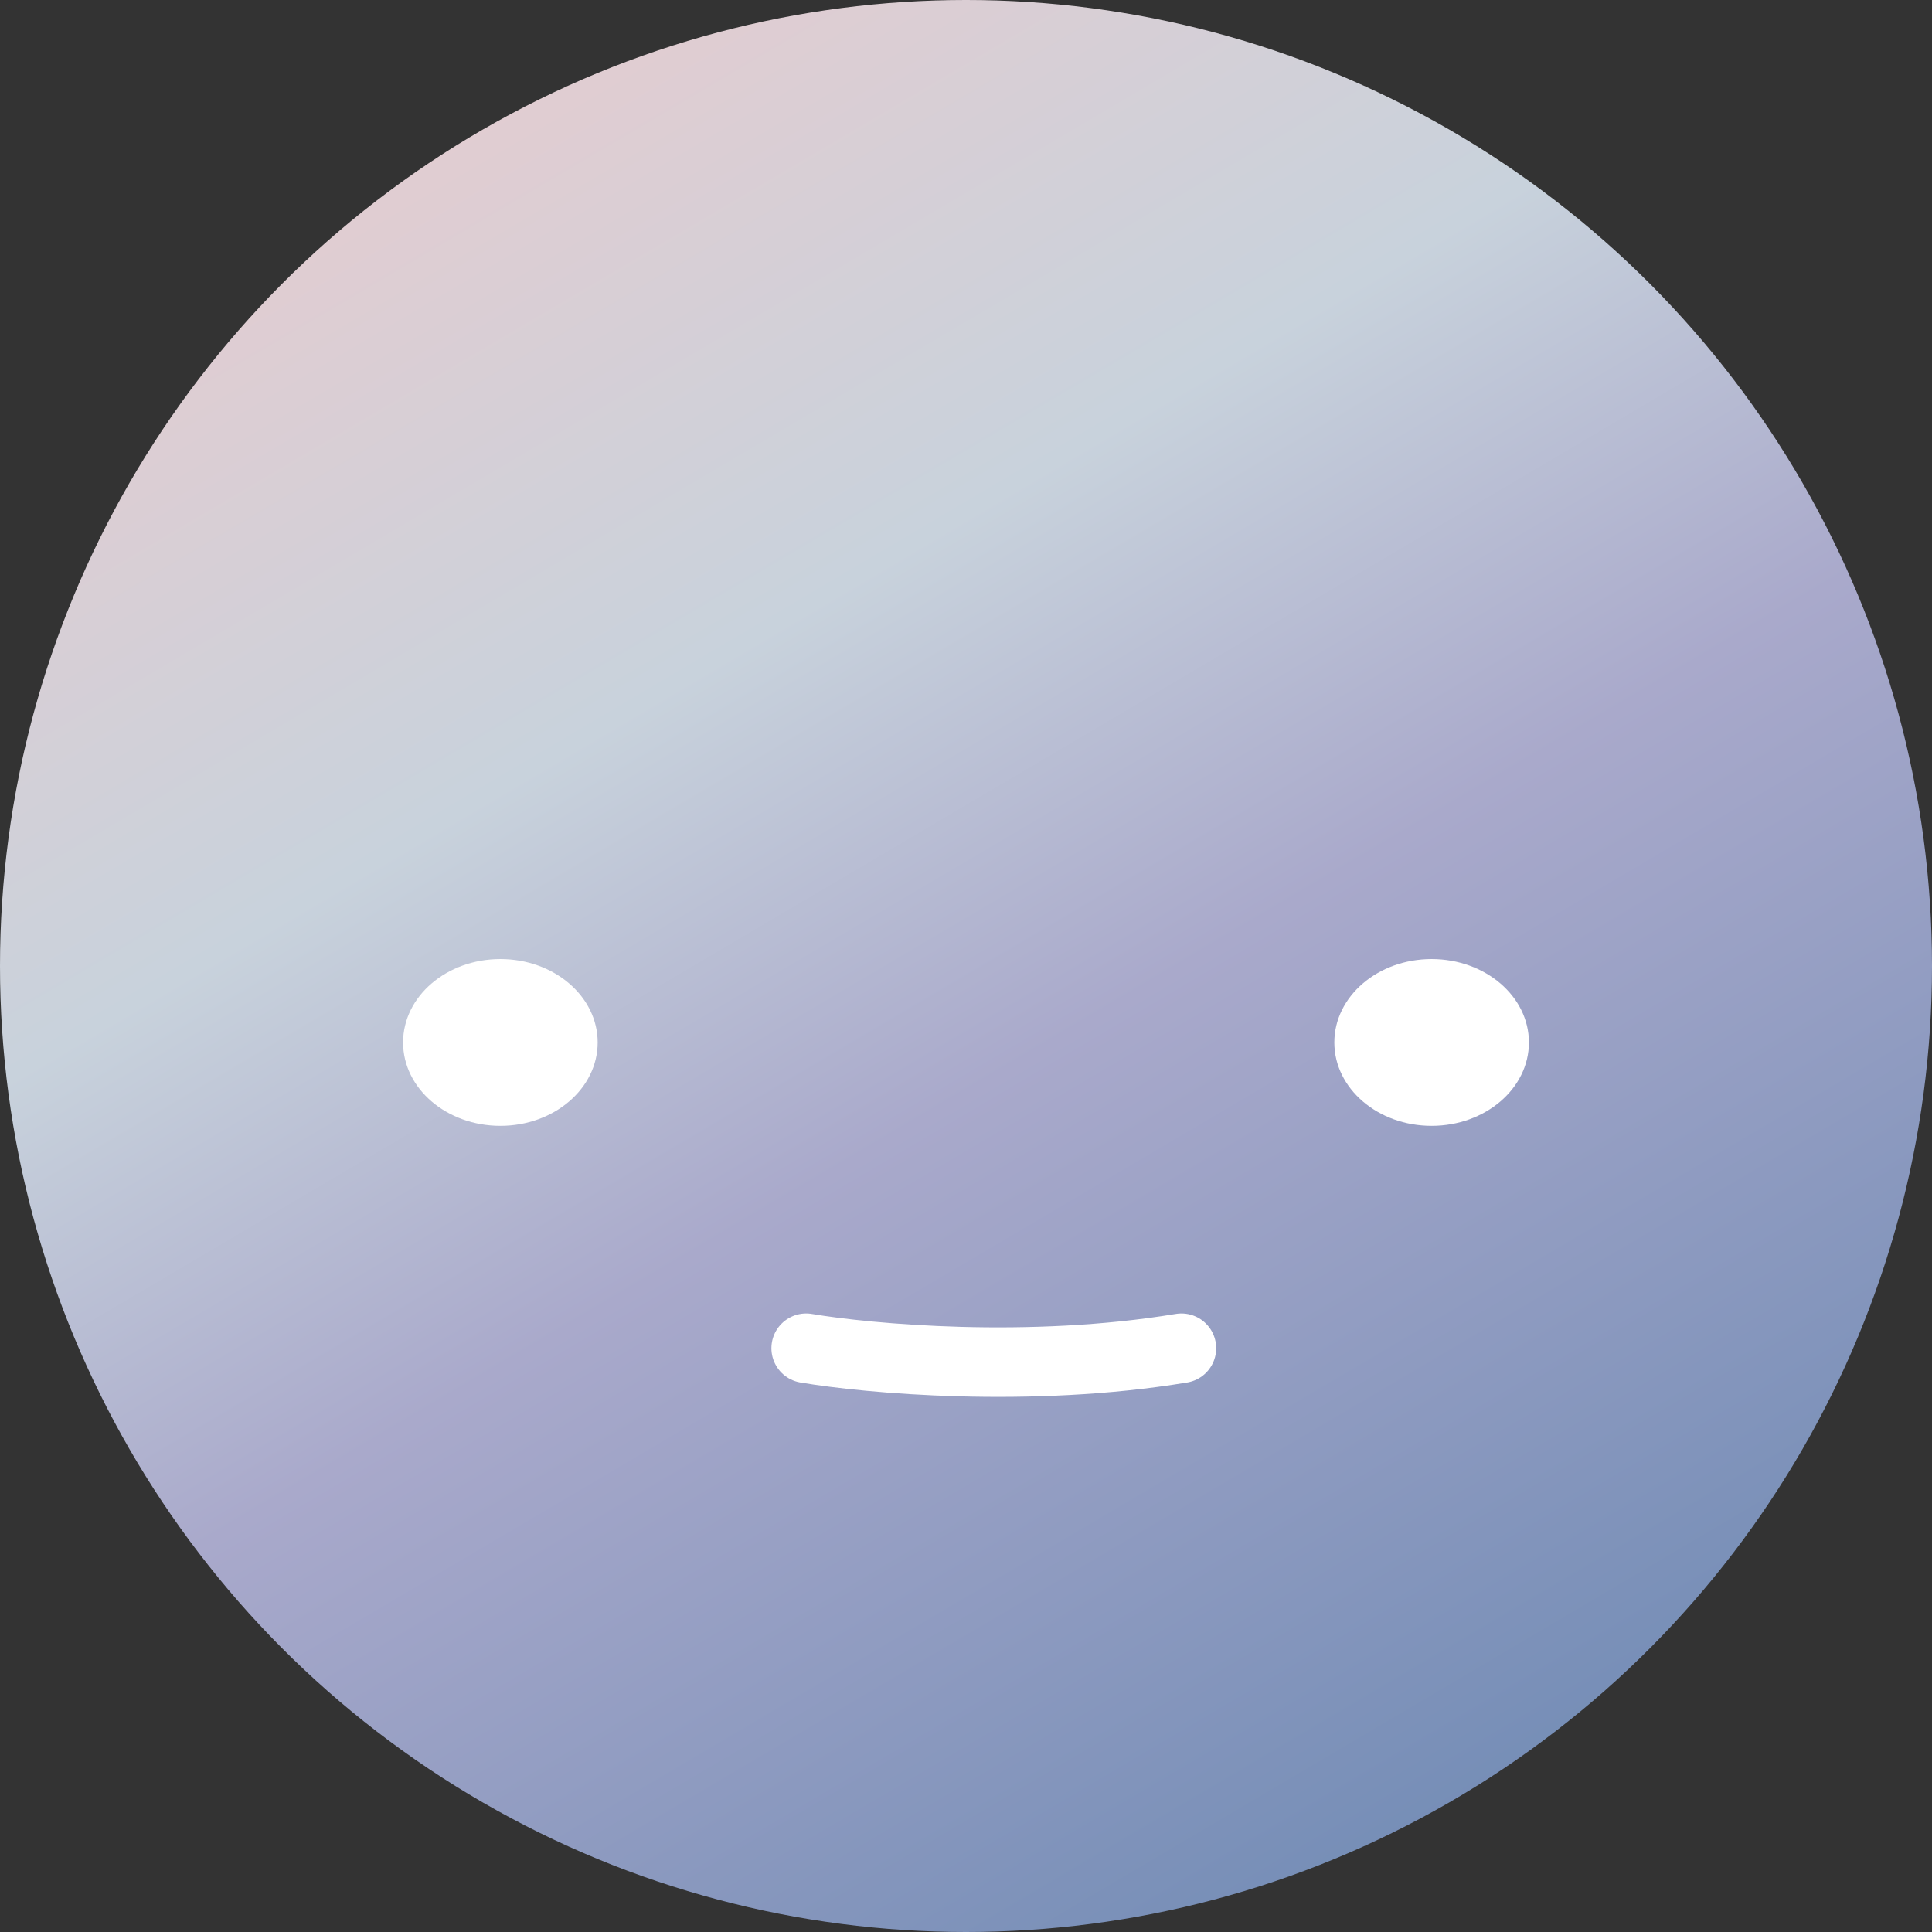 <svg width="139" height="139" viewBox="0 0 139 139" fill="none" xmlns="http://www.w3.org/2000/svg">
<rect x="0" y="0" width="139" height="139" fill="#333333" stroke="none"/>
<circle cx="69.5" cy="69.5" r="69.5" fill="url(#paint0_linear_12_3159)"/>
<ellipse cx="36" cy="75" rx="7" ry="6" fill="white"/>
<ellipse cx="103" cy="75" rx="7" ry="6" fill="white"/>
<path d="M58 97C62.452 97.755 74.084 98.811 85 97" stroke="white" stroke-width="5" stroke-linecap="round"/>
<defs>
<linearGradient id="paint0_linear_12_3159" x1="7.5" y1="-8.5" x2="94.5" y2="139" gradientUnits="userSpaceOnUse">
<stop offset="0.04" stop-color="#EECACC"/>
<stop offset="0.413" stop-color="#C8D2DC"/>
<stop offset="0.623" stop-color="#A9A9CB"/>
<stop offset="1" stop-color="#748DB6"/>
</linearGradient>
</defs>
</svg>
